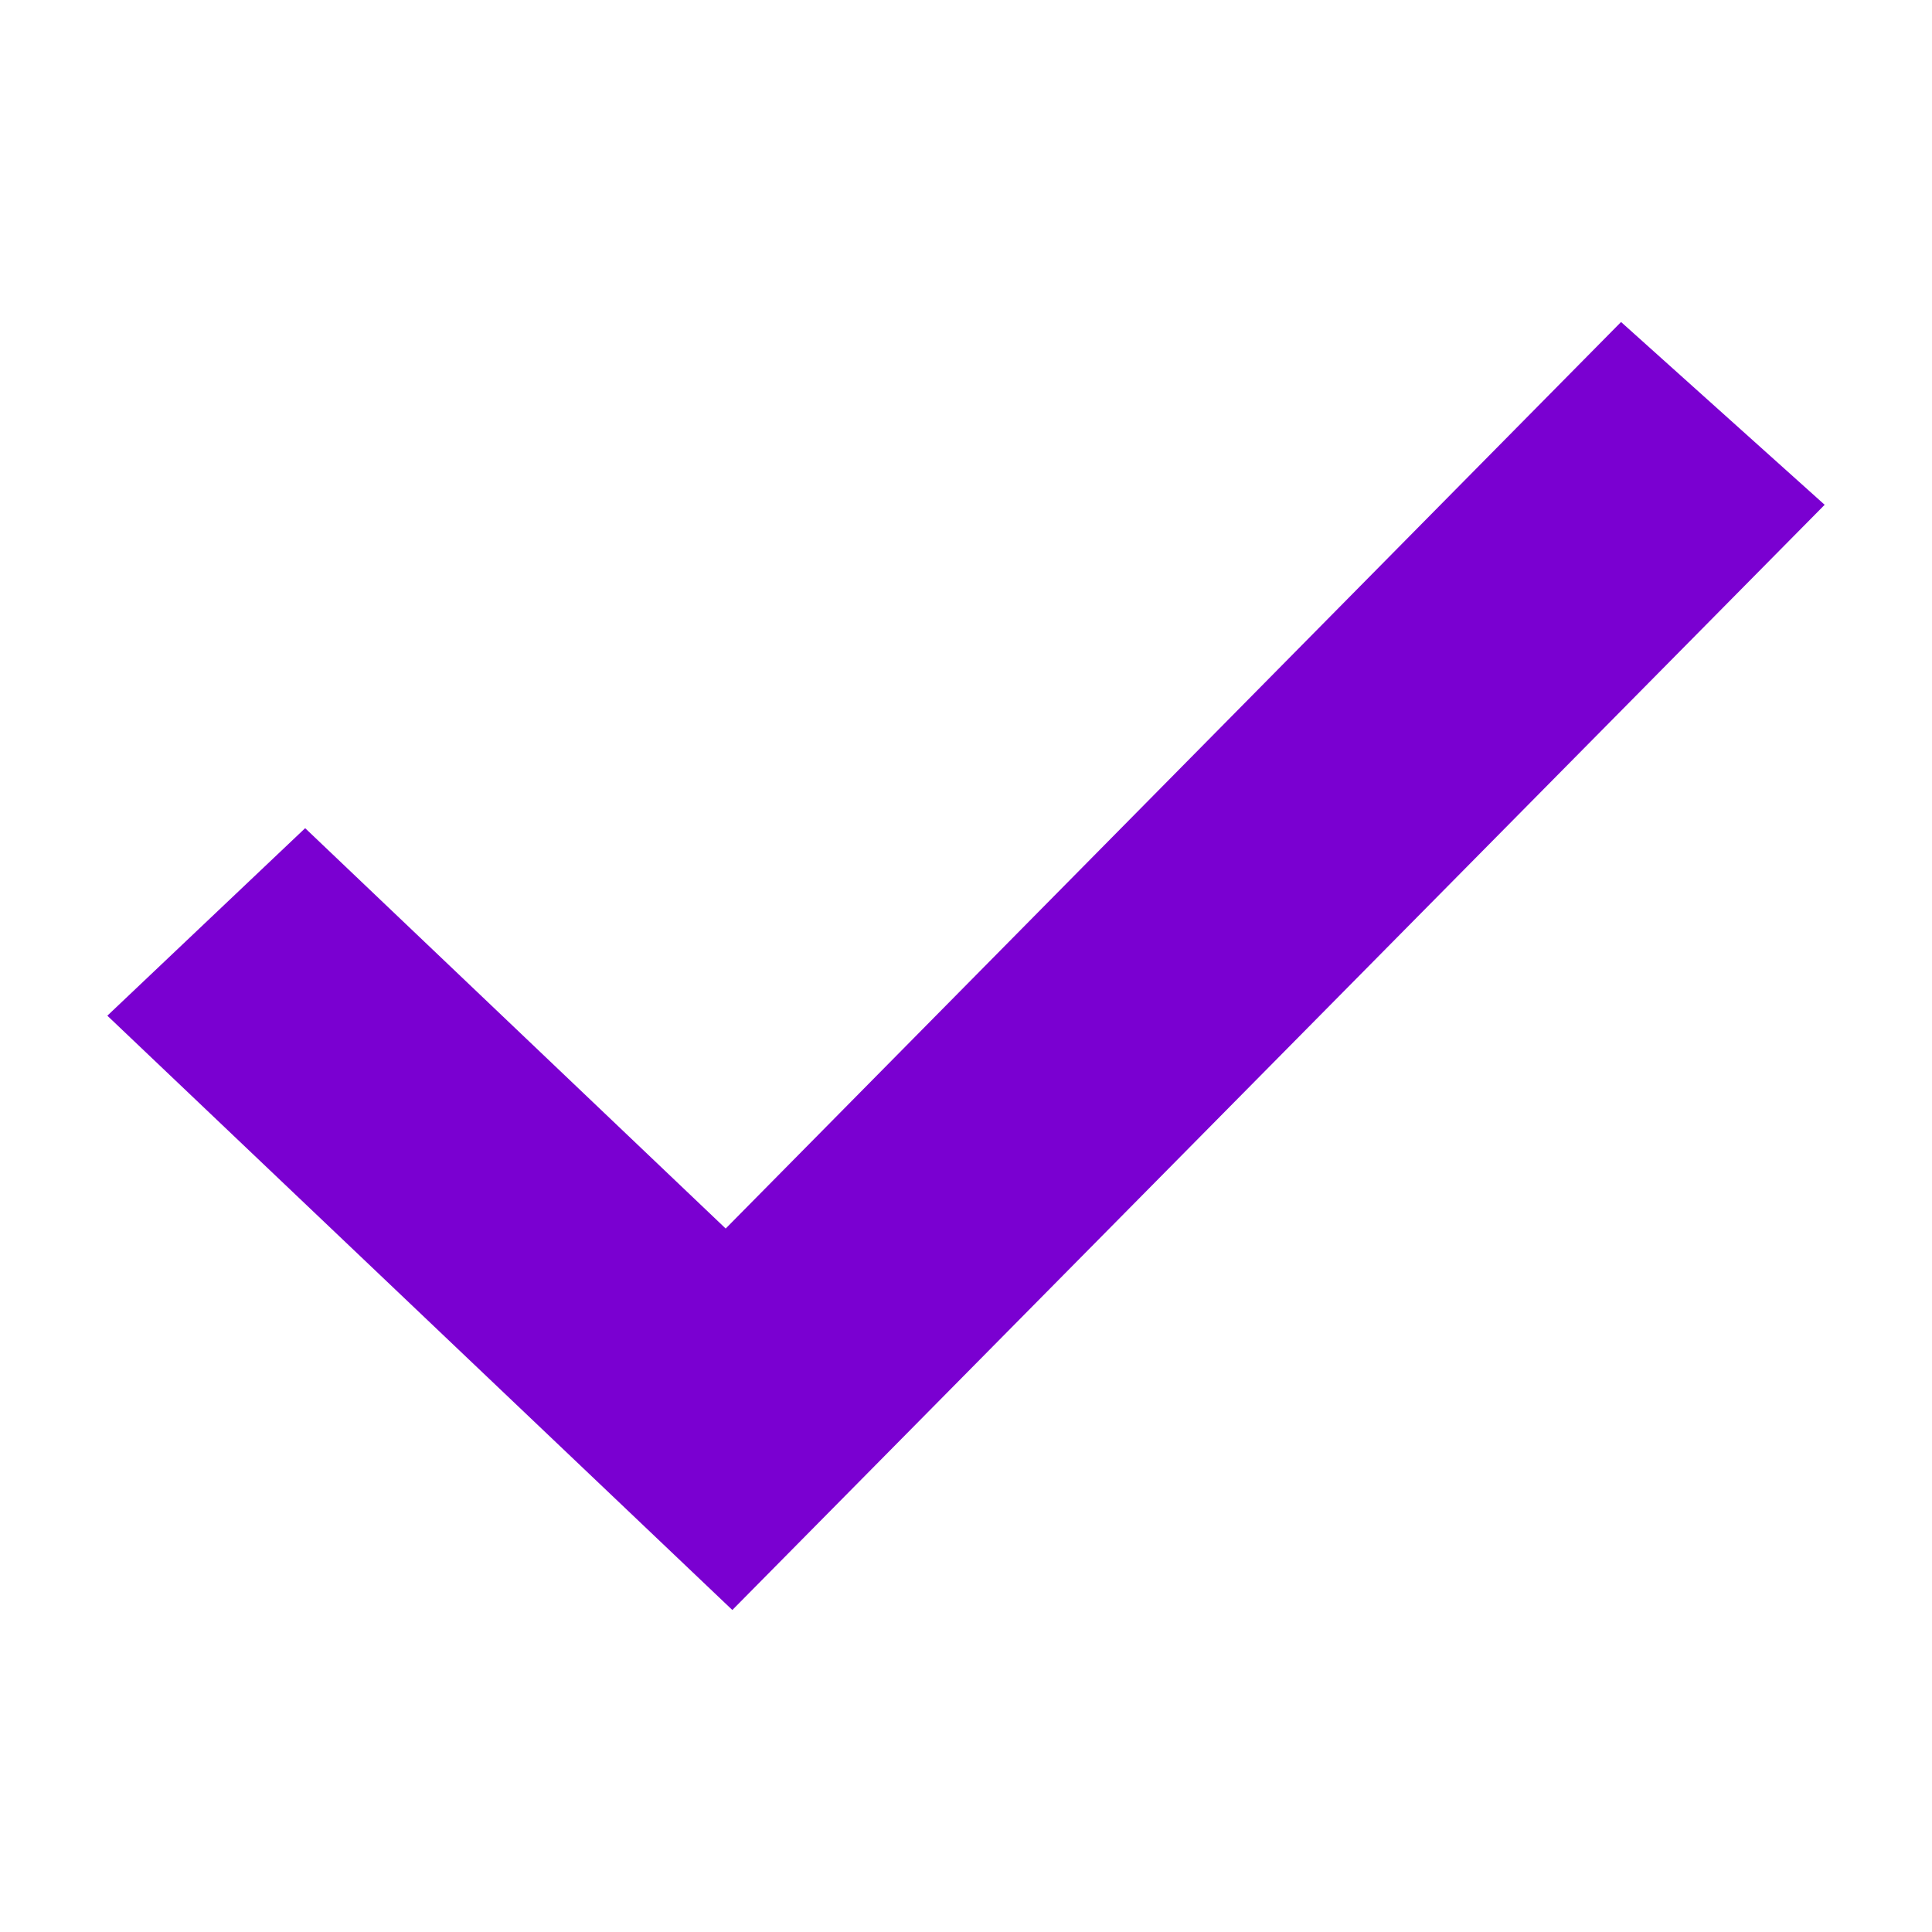 <svg width="18" height="18" fill="none" xmlns="http://www.w3.org/2000/svg"><g id="Frame 789"><path id="Vector" d="M6.823 15L1 9.463l1.843-1.747 3.918 3.73L15.103 3 17 4.703 6.823 15z" fill="#7A00D1"/></g></svg>